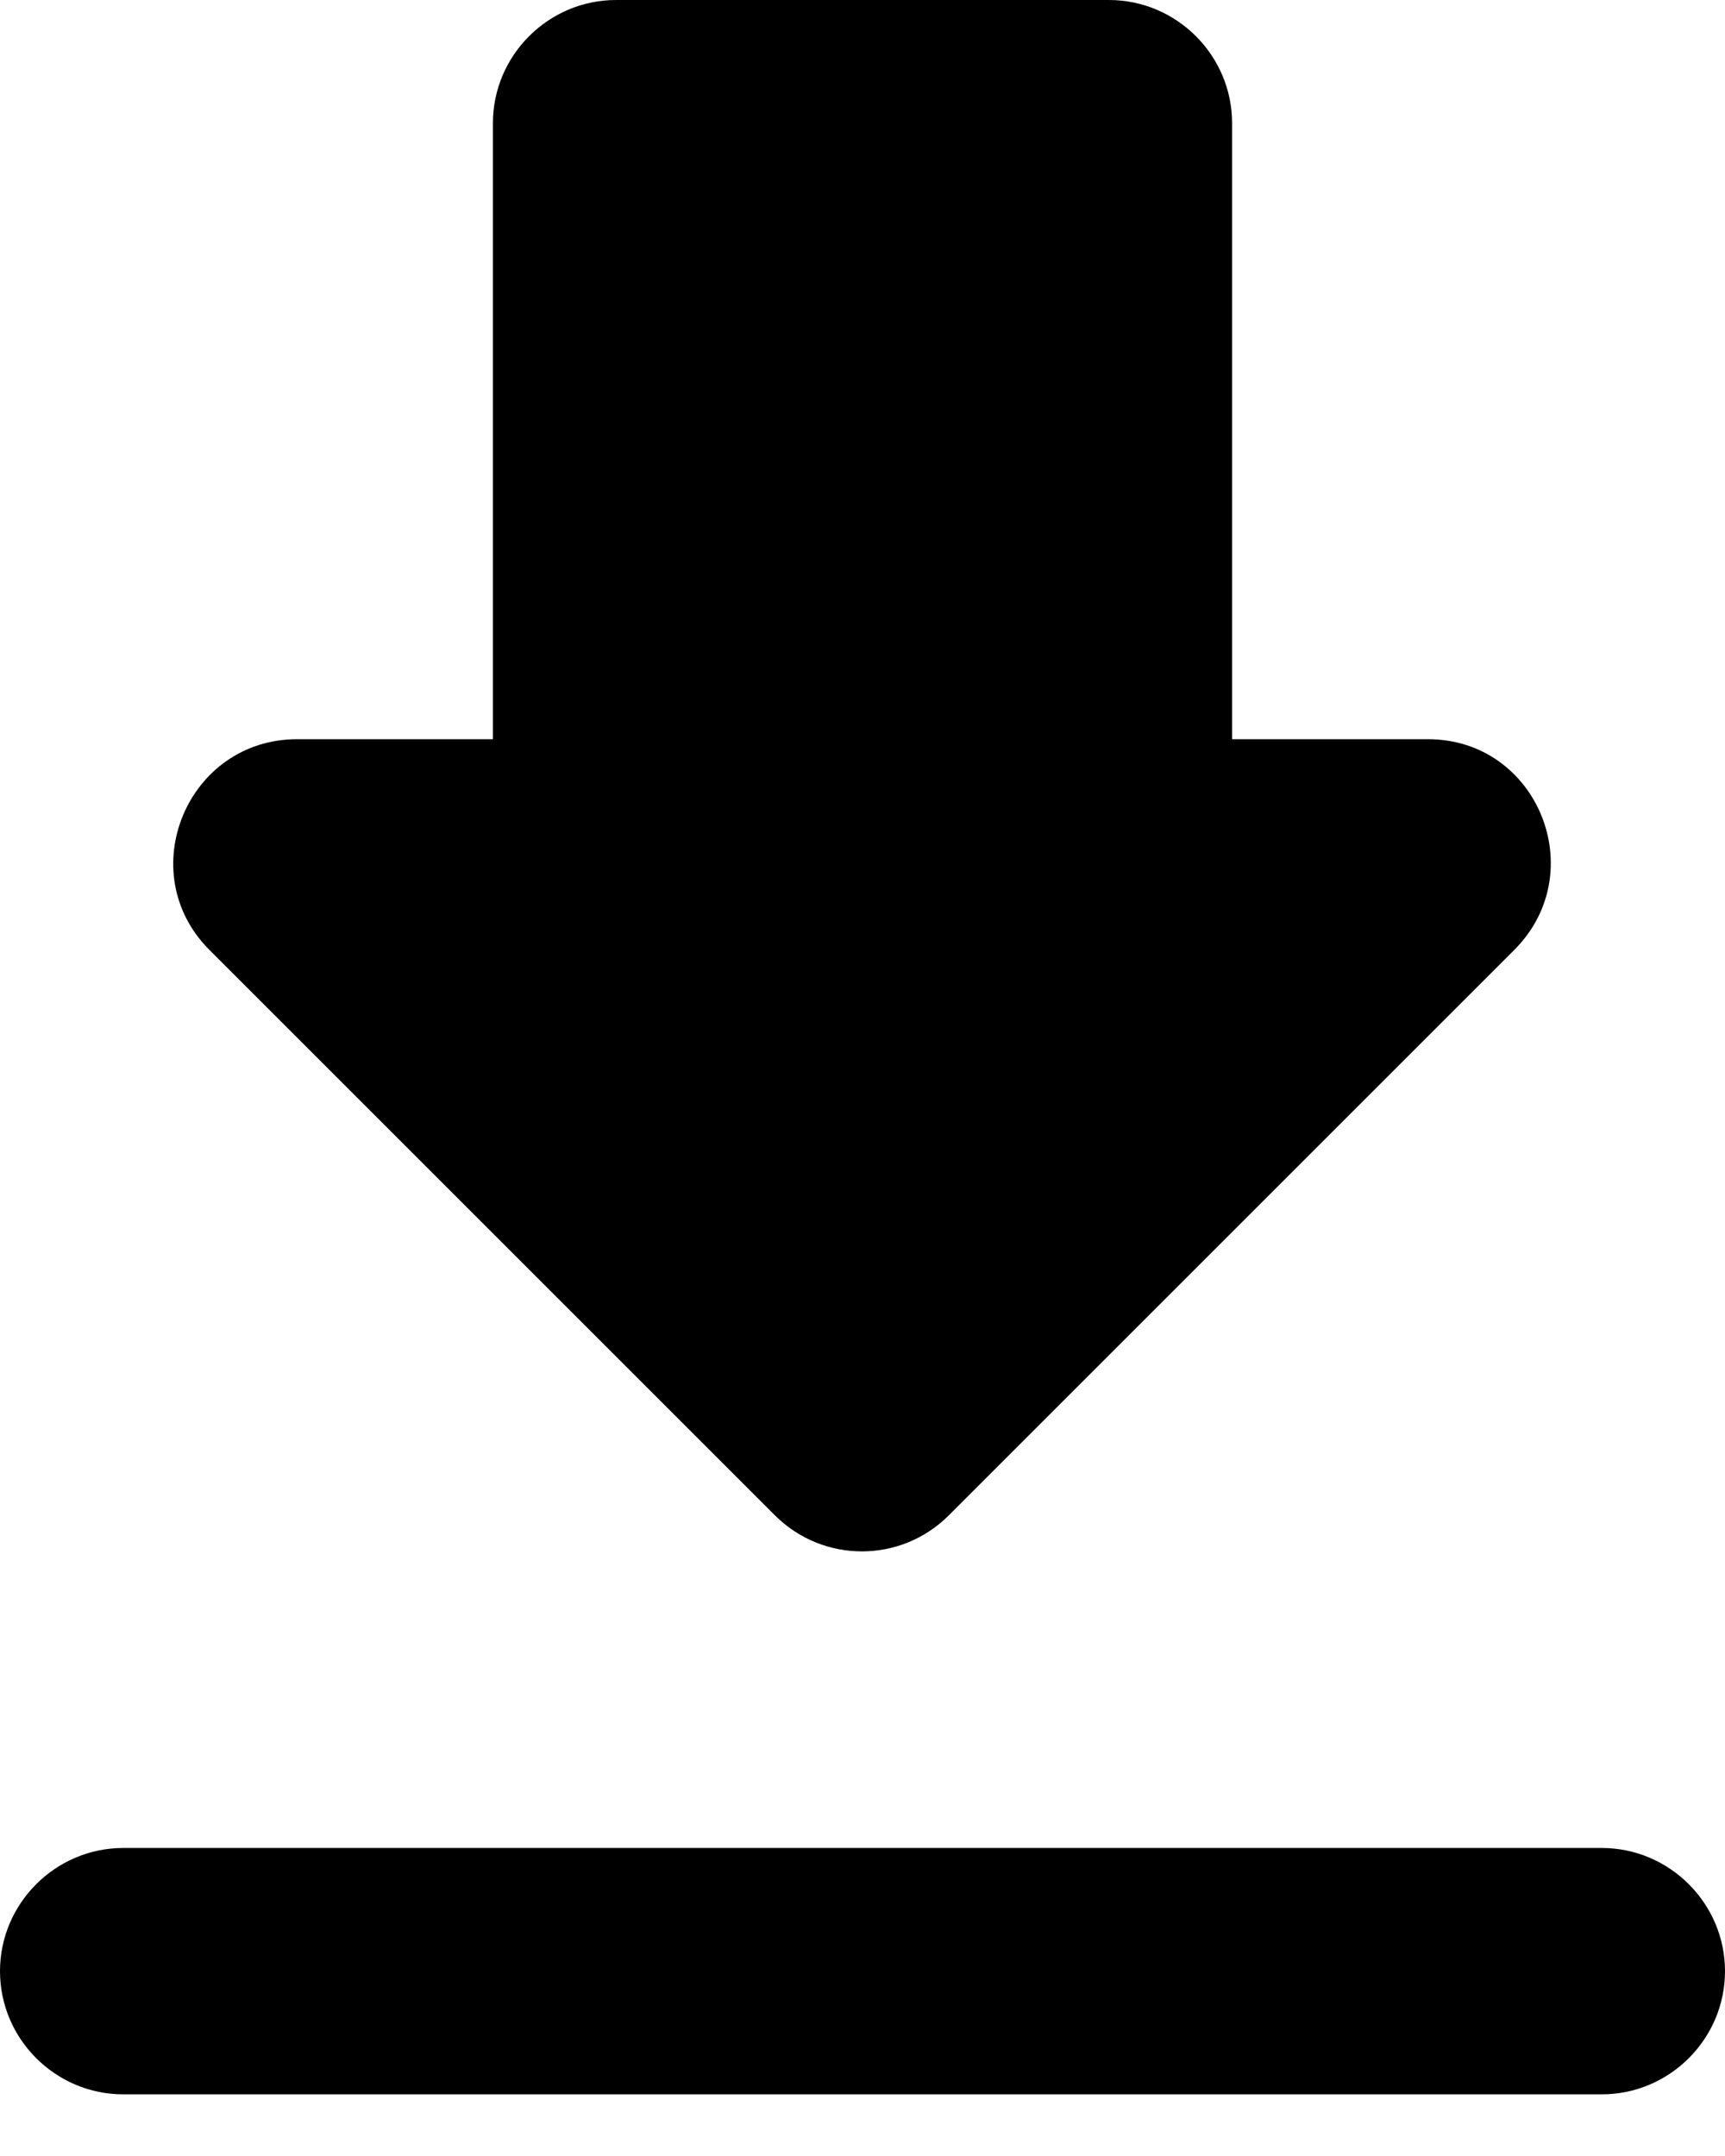 <svg width="12" height="15" viewBox="0 0 12 15" fill="none" xmlns="http://www.w3.org/2000/svg">
<path id="Vector" d="M9.934 5.143H8.571V0.857C8.571 0.386 8.186 0 7.714 0H4.286C3.814 0 3.429 0.386 3.429 0.857V5.143H2.066C1.303 5.143 0.917 6.069 1.457 6.609L5.391 10.543C5.726 10.877 6.266 10.877 6.6 10.543L10.534 6.609C11.074 6.069 10.697 5.143 9.934 5.143ZM0 13.714C0 14.186 0.386 14.571 0.857 14.571H11.143C11.614 14.571 12 14.186 12 13.714C12 13.243 11.614 12.857 11.143 12.857H0.857C0.386 12.857 0 13.243 0 13.714Z" fill="black" style="fill:black;fill-opacity:1;"/>
</svg>
